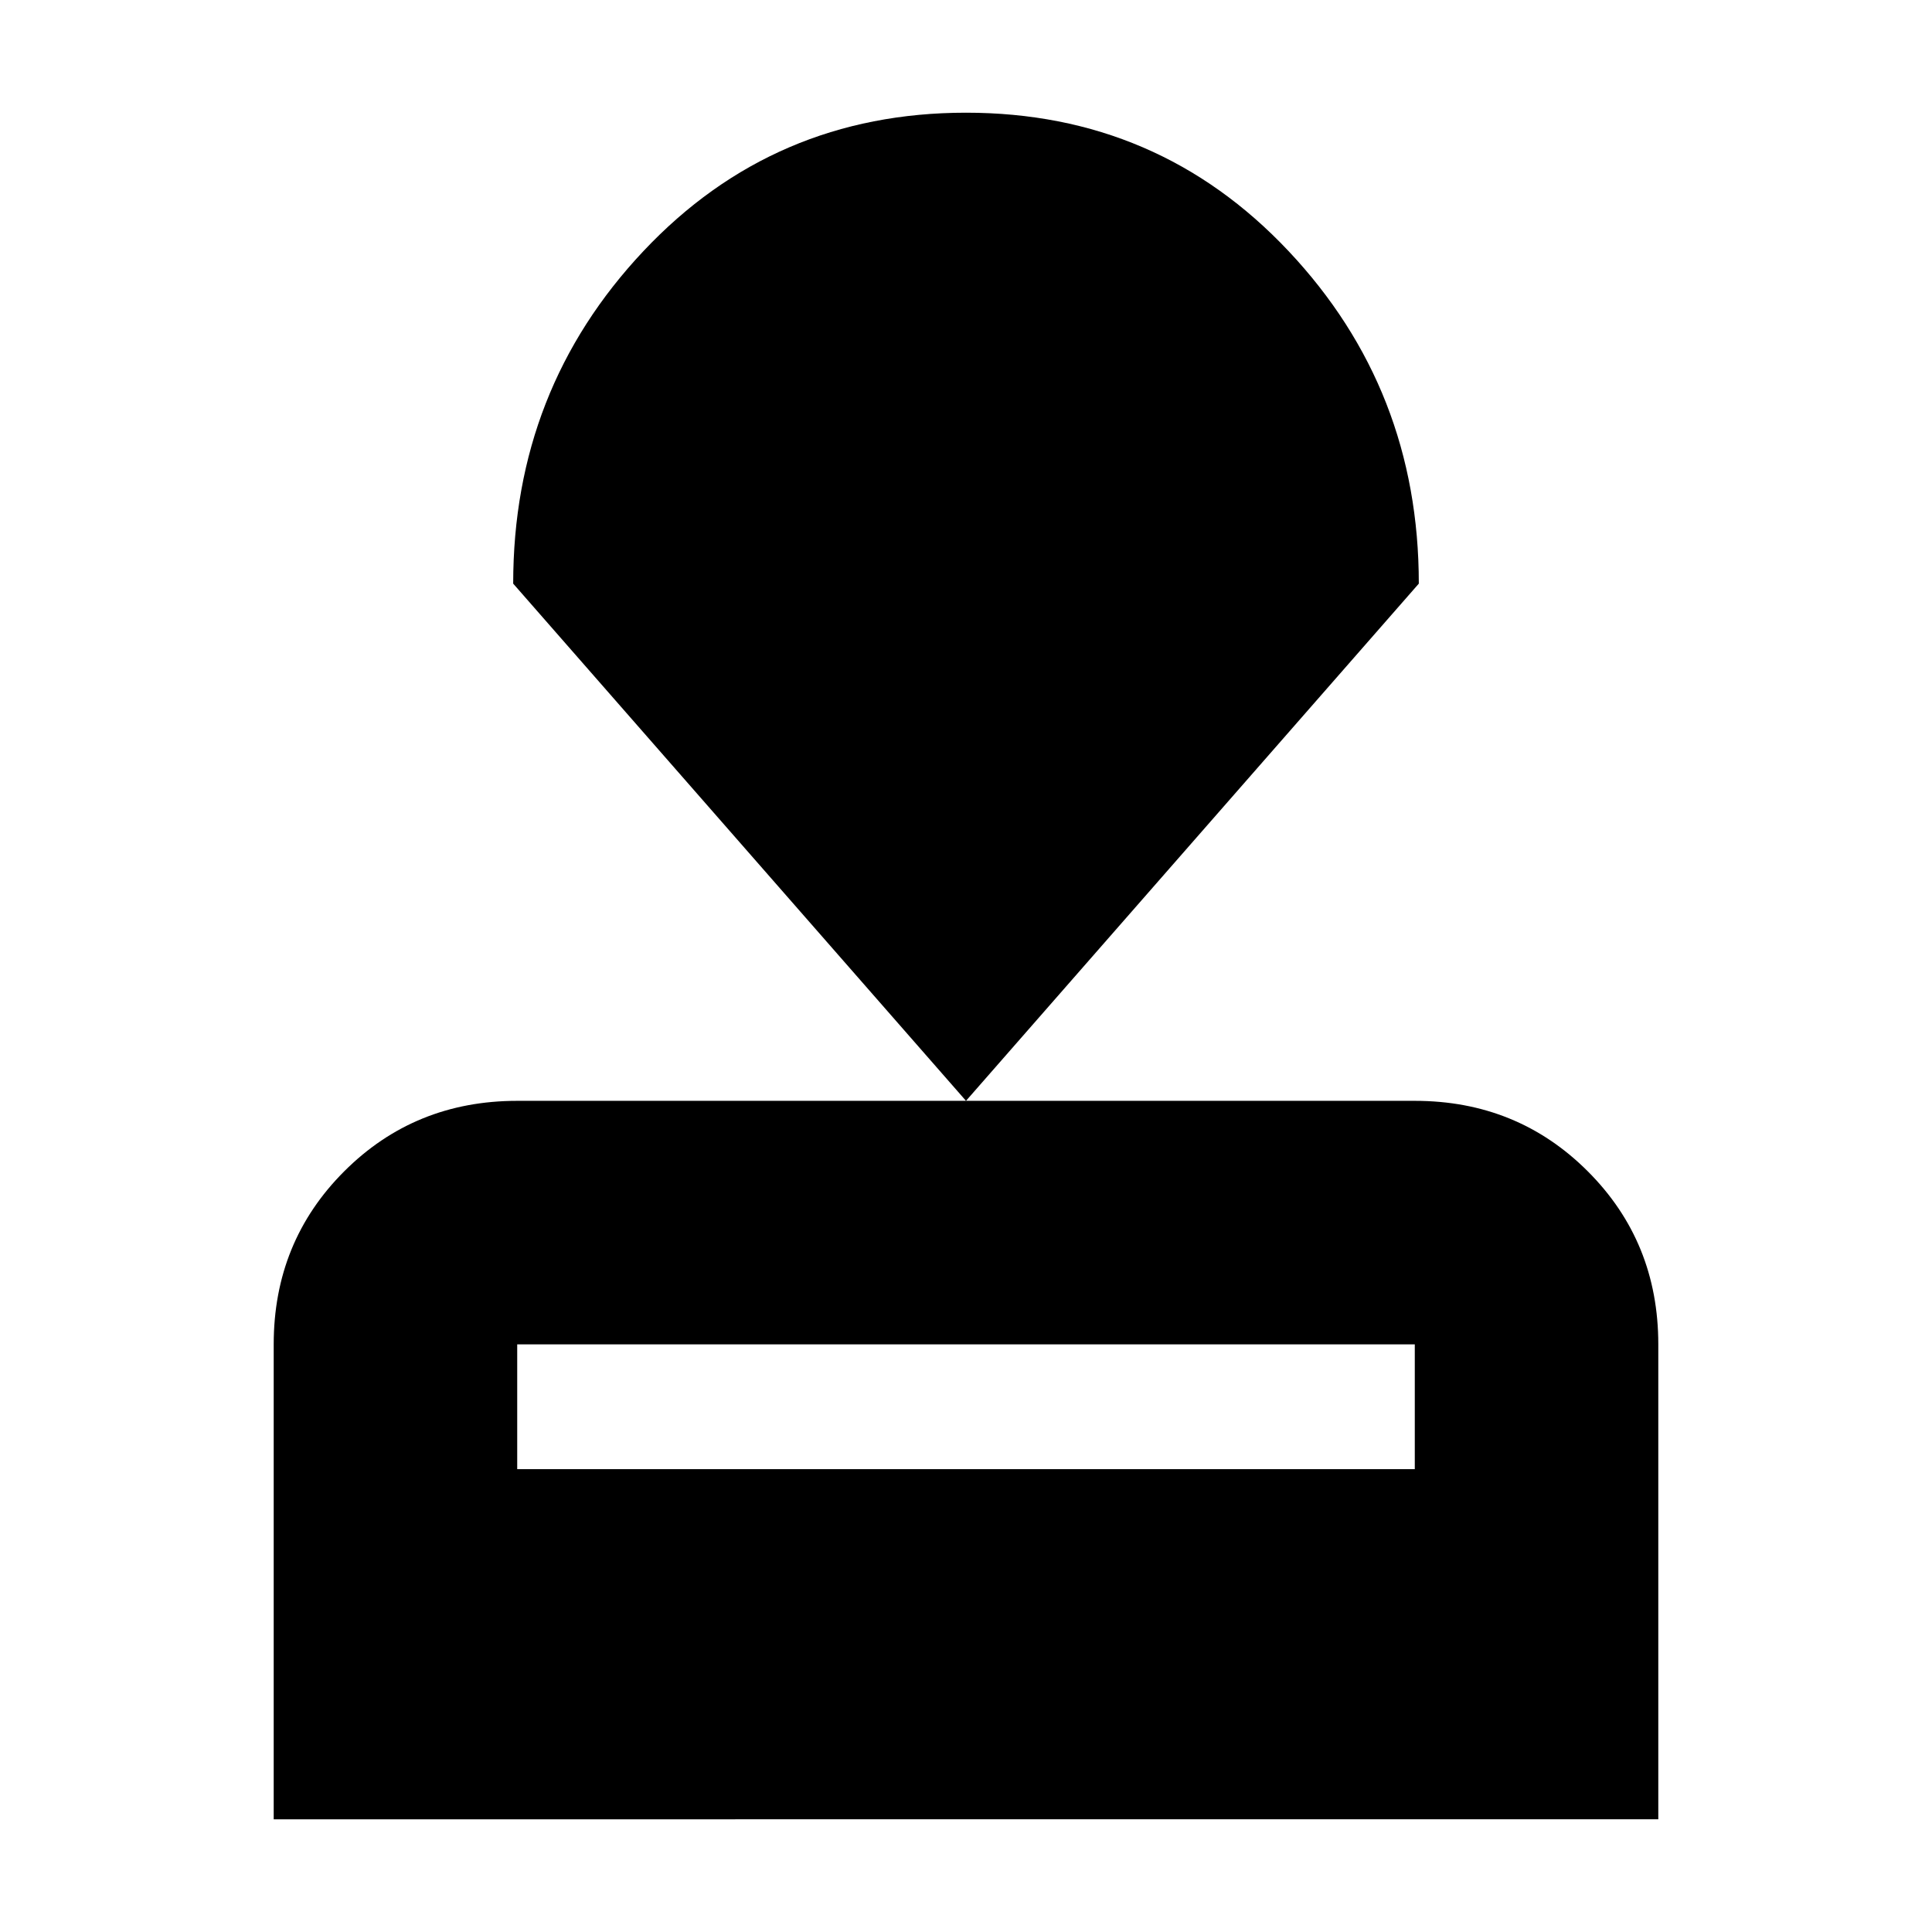 <svg xmlns="http://www.w3.org/2000/svg" height="24" viewBox="0 -960 960 960" width="24"><path d="M136-56v-236q0-50.94 35.03-85.97T257-413h446q50.94 0 85.97 35.03T824-292v236H136Zm121-174h446v-62H257v62Zm223-183L255-670q0-96.51 64.75-165.26Q384.5-904 480-904t160.25 68.74Q705-766.51 705-670L480-413Z"/></svg>